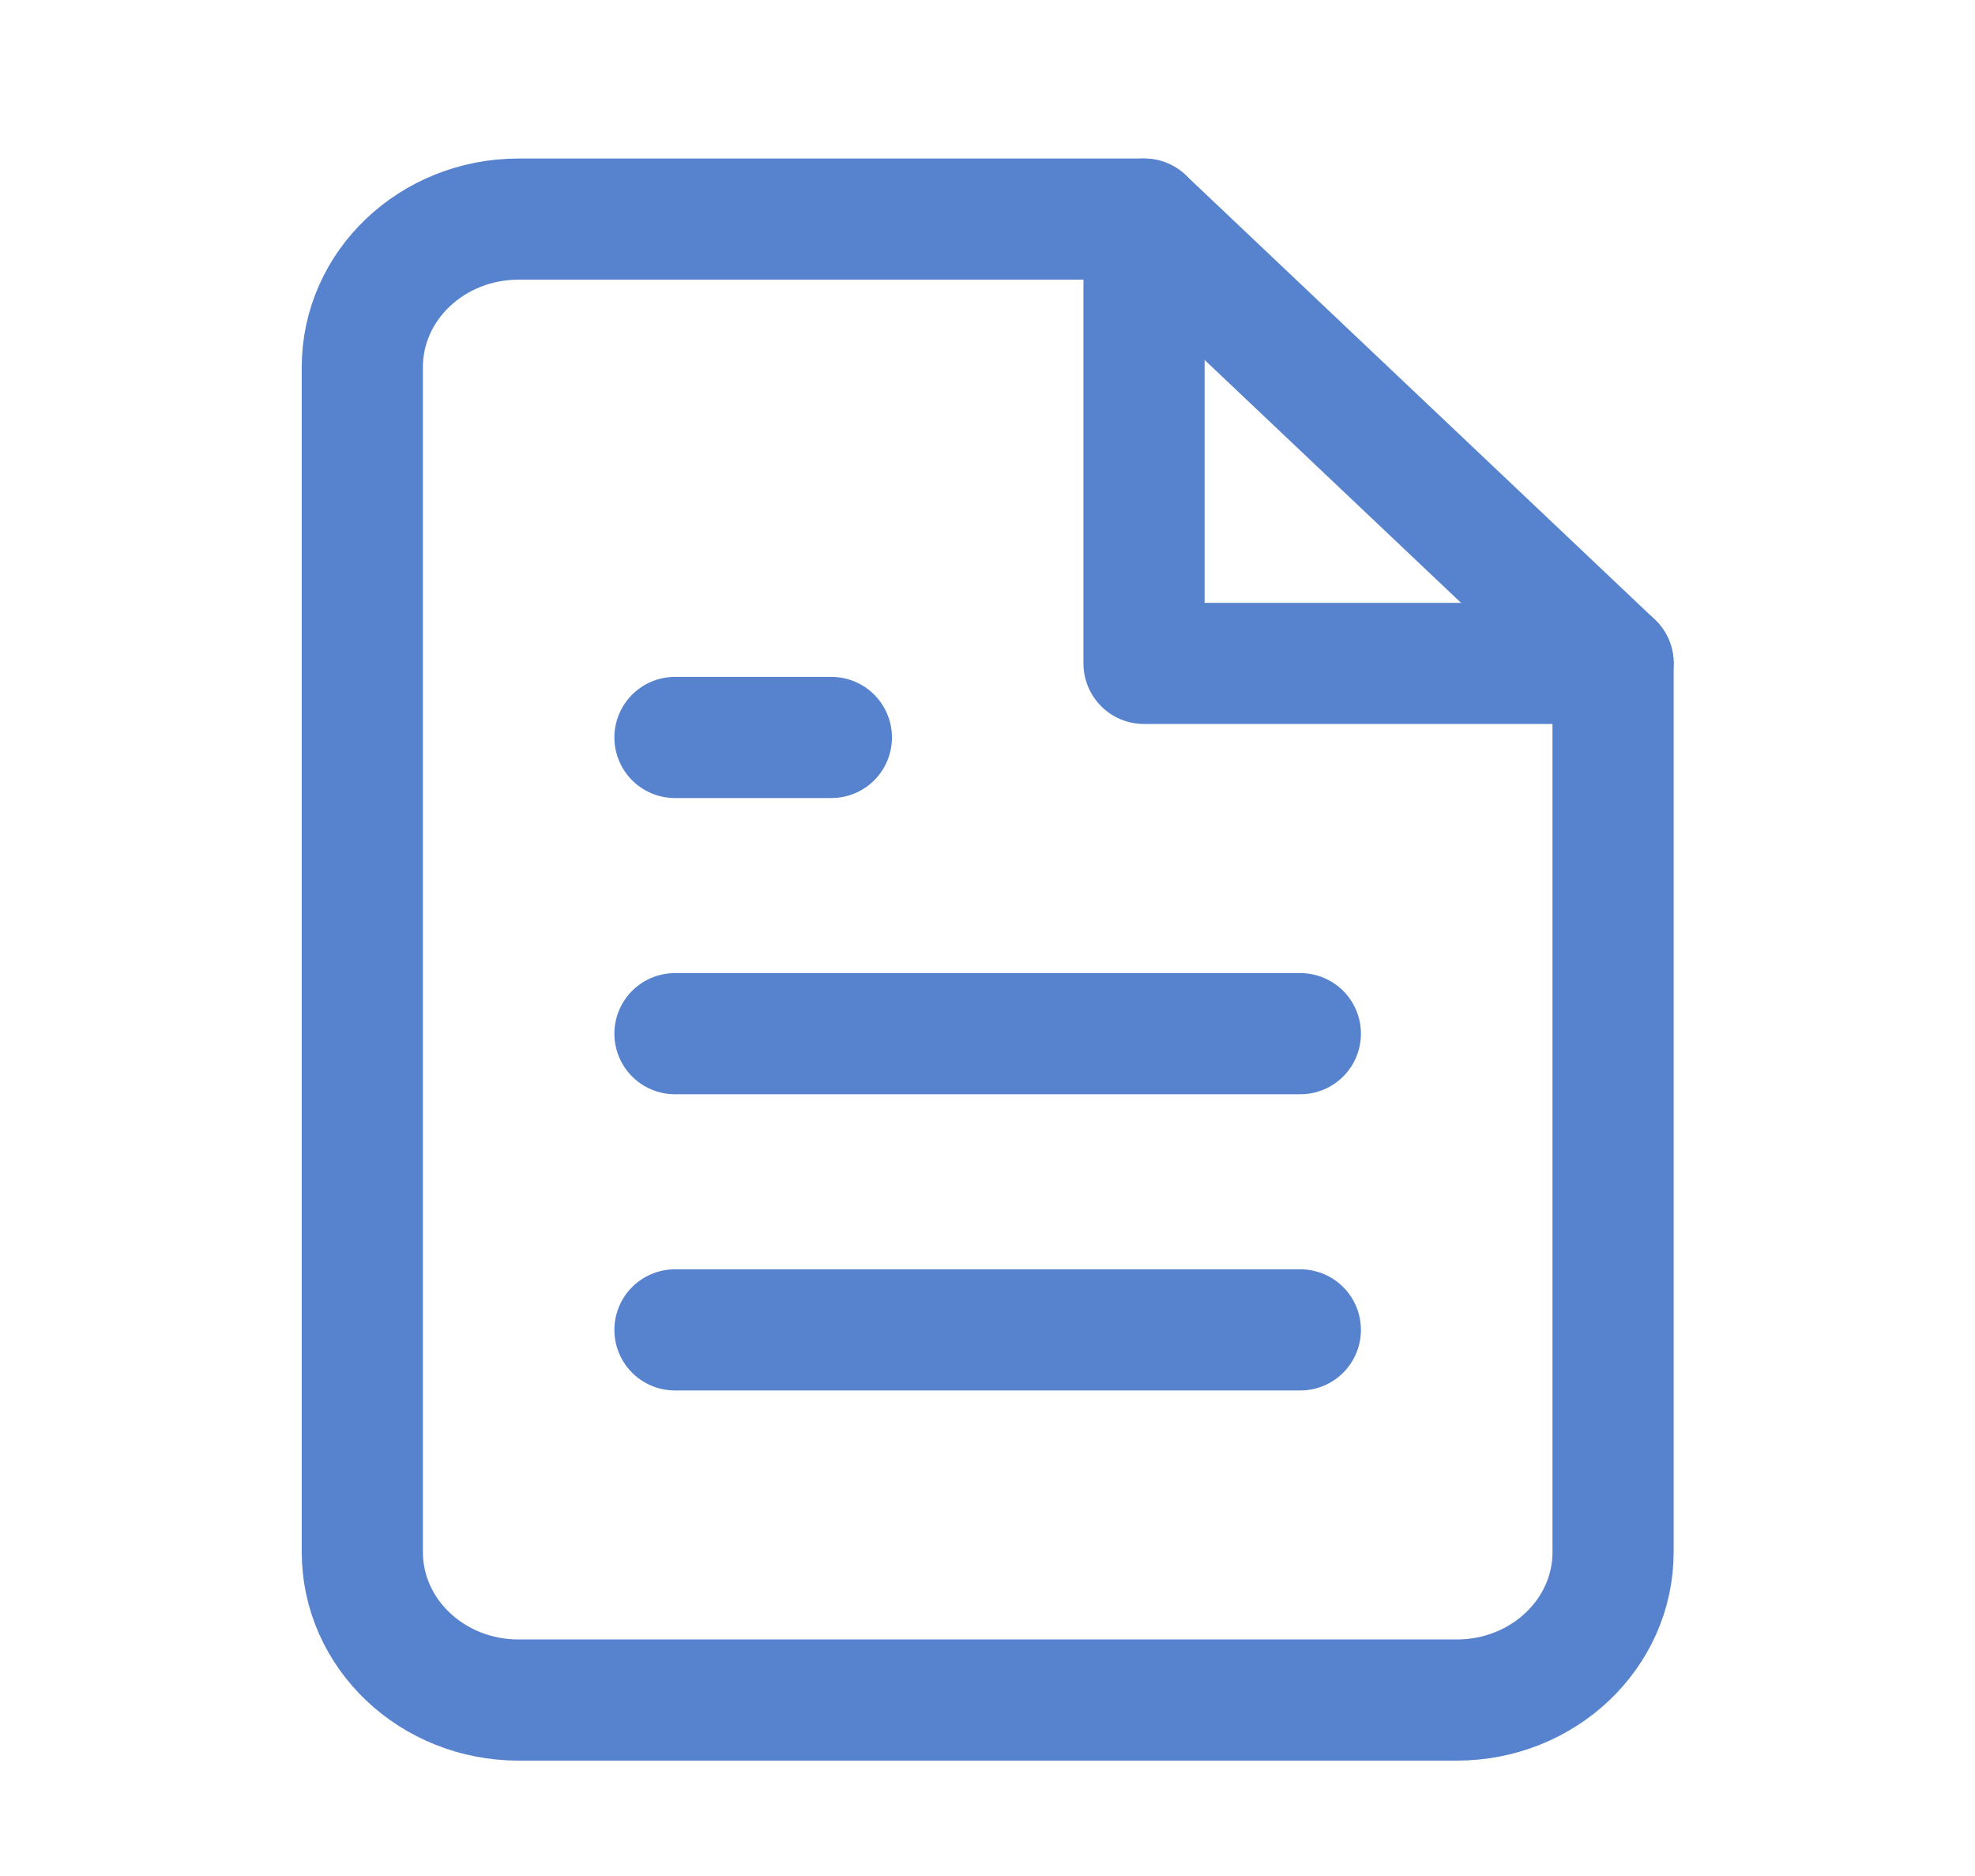<svg width="20" height="19" viewBox="0 0 20 19" fill="none" xmlns="http://www.w3.org/2000/svg">
<path fill-rule="evenodd" clip-rule="evenodd" d="M11.585 2.219H5.252C4.377 2.219 3.669 2.89 3.669 3.719V15.719C3.669 16.547 4.377 17.218 5.252 17.218H14.752C15.626 17.218 16.335 16.547 16.335 15.719V6.719L11.585 2.219Z" stroke="#5783CE" stroke-width="1.227" stroke-linecap="round" stroke-linejoin="round"/>
<path d="M11.585 2.219V6.719H16.335" stroke="#5783CE" stroke-width="1.227" stroke-linecap="round" stroke-linejoin="round"/>
<path d="M13.168 10.469H6.835" stroke="#5783CE" stroke-width="1.227" stroke-linecap="round" stroke-linejoin="round"/>
<path d="M13.168 13.469H6.835" stroke="#5783CE" stroke-width="1.227" stroke-linecap="round" stroke-linejoin="round"/>
<path d="M8.419 7.469H7.627H6.835" stroke="#5783CE" stroke-width="1.227" stroke-linecap="round" stroke-linejoin="round"/>
</svg>

